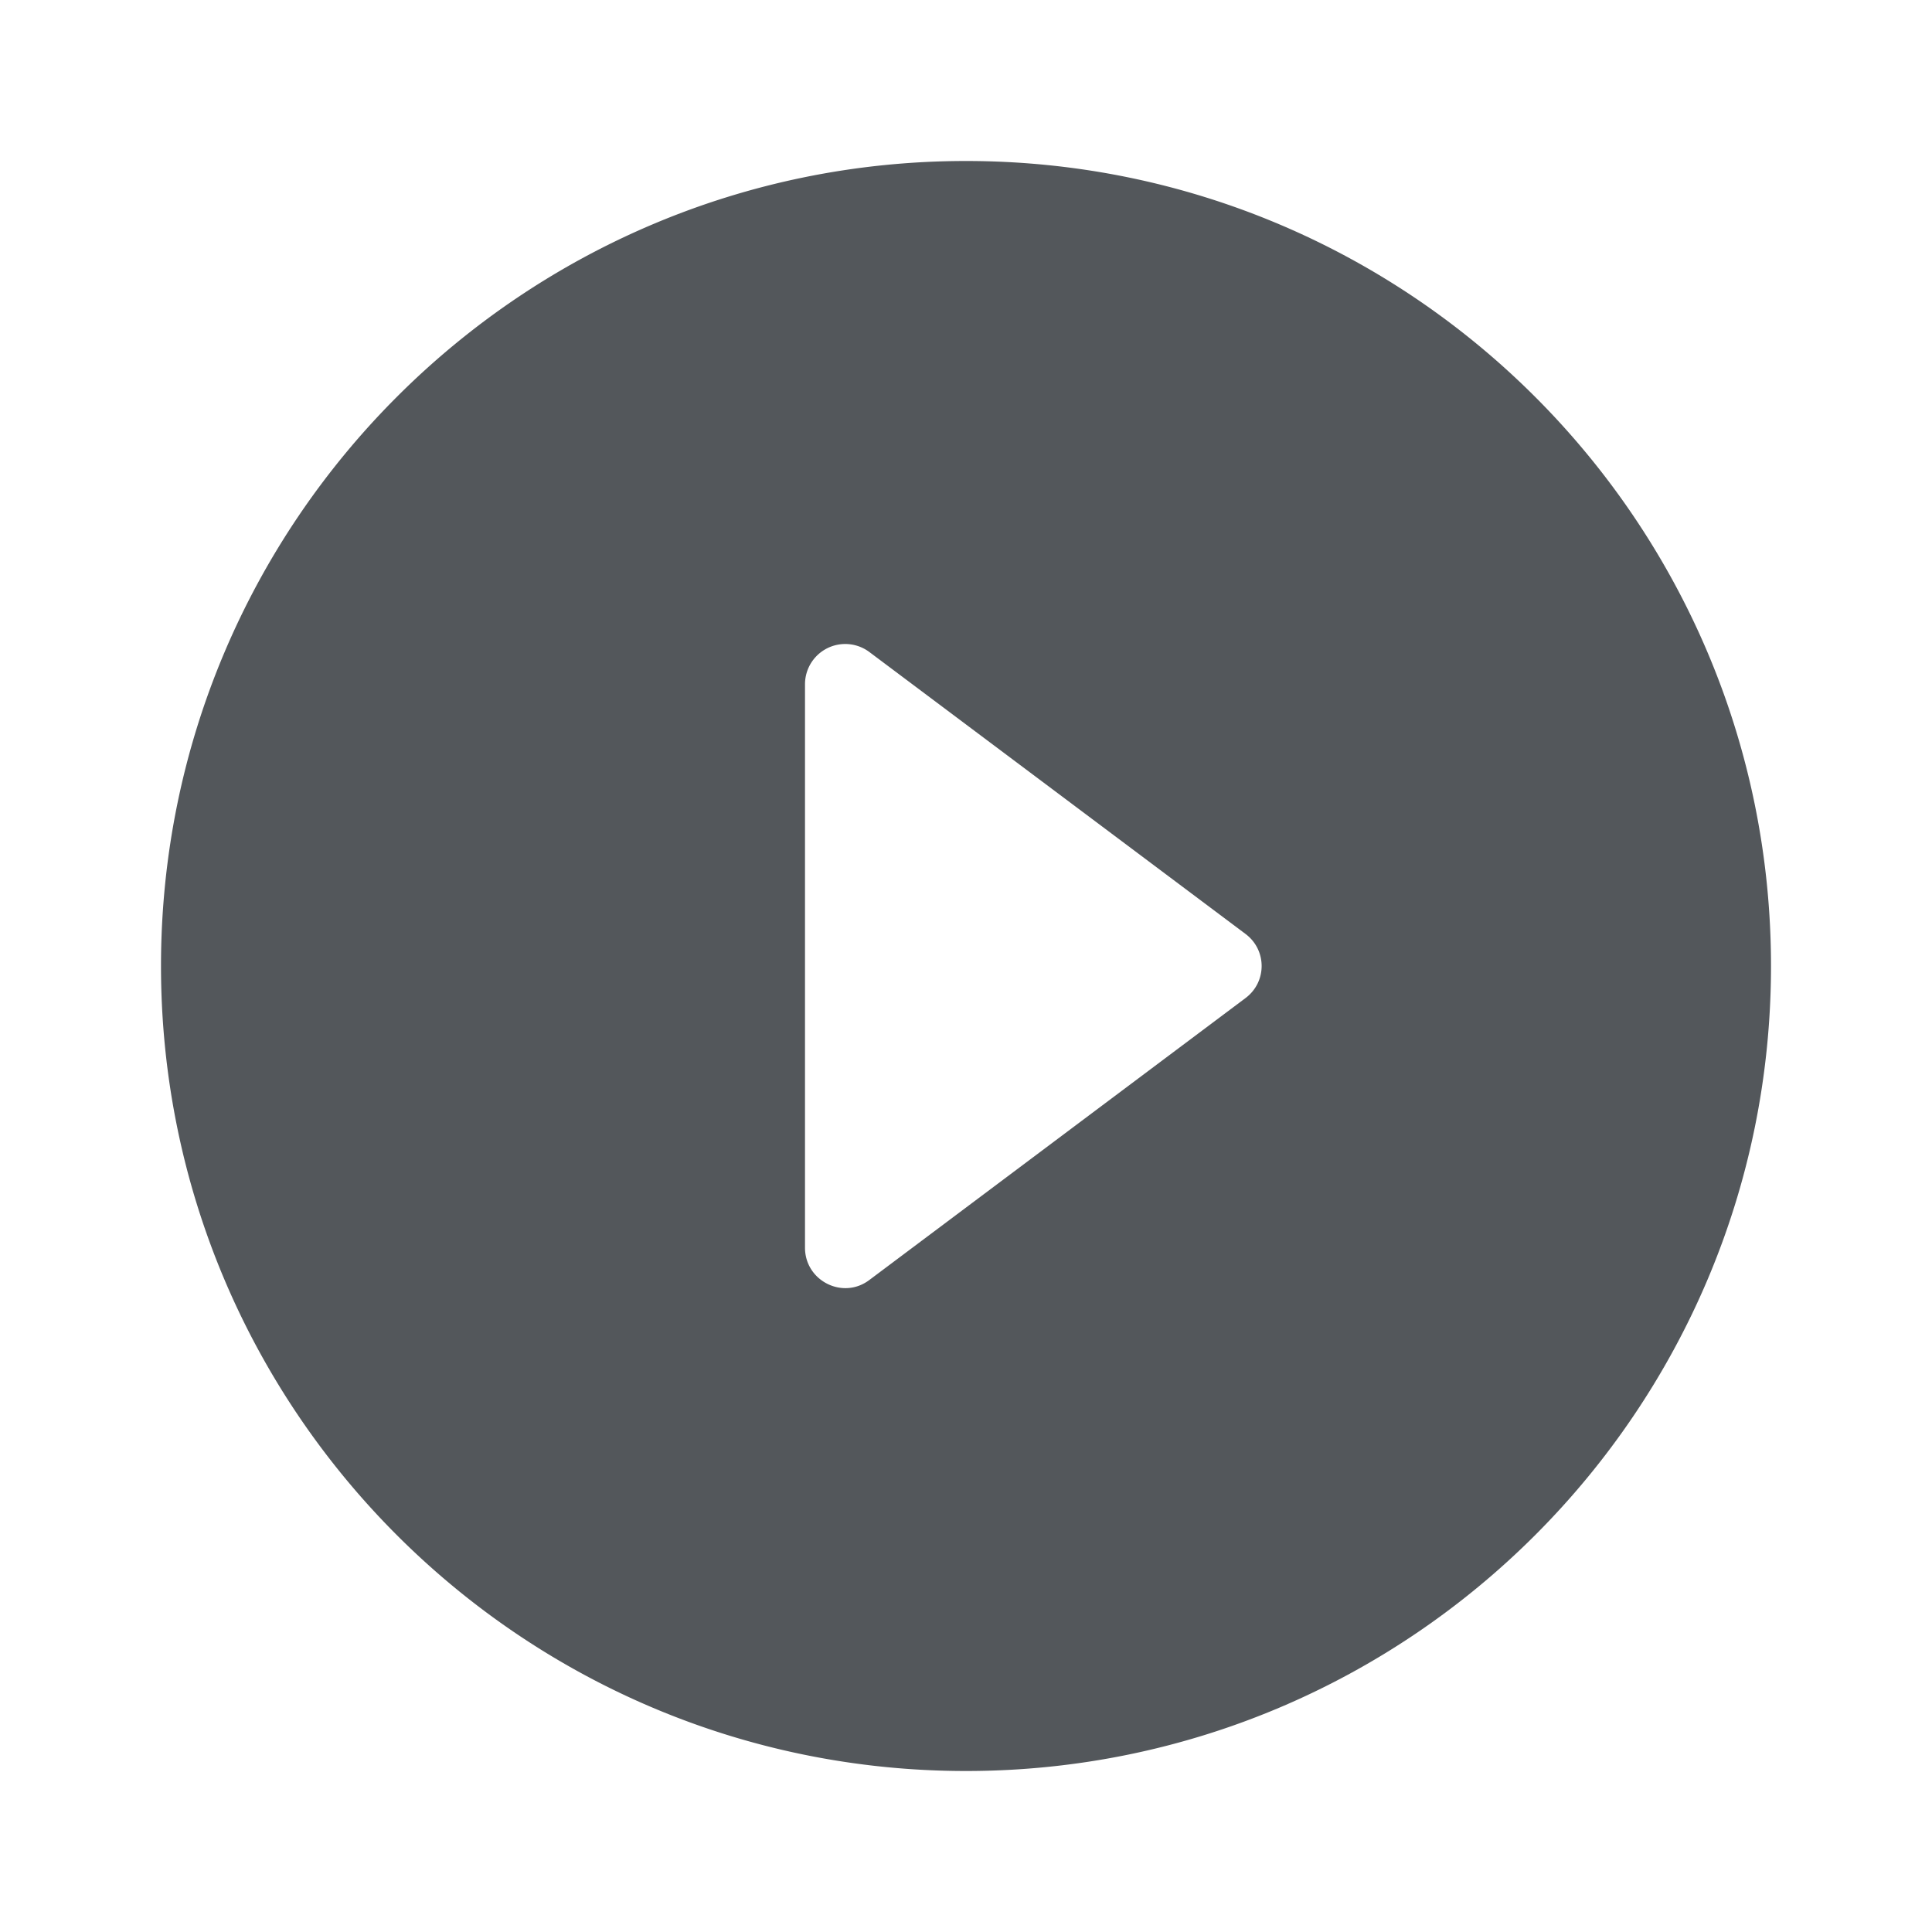 <svg fill="none" xmlns="http://www.w3.org/2000/svg" viewBox="0 0 24 24">
  <path fill-rule="evenodd" clip-rule="evenodd" d="M2 12C2 6.48 6.48 2 12 2s10 4.48 10 10-4.48 10-10 10S2 17.52 2 12Zm8.8-3.9a.5.5 0 0 0-.8.4v7c0 .41.47.65.8.4l4.67-3.5c.27-.2.27-.6 0-.8L10.8 8.1Z" fill="#53575B"/>
</svg>